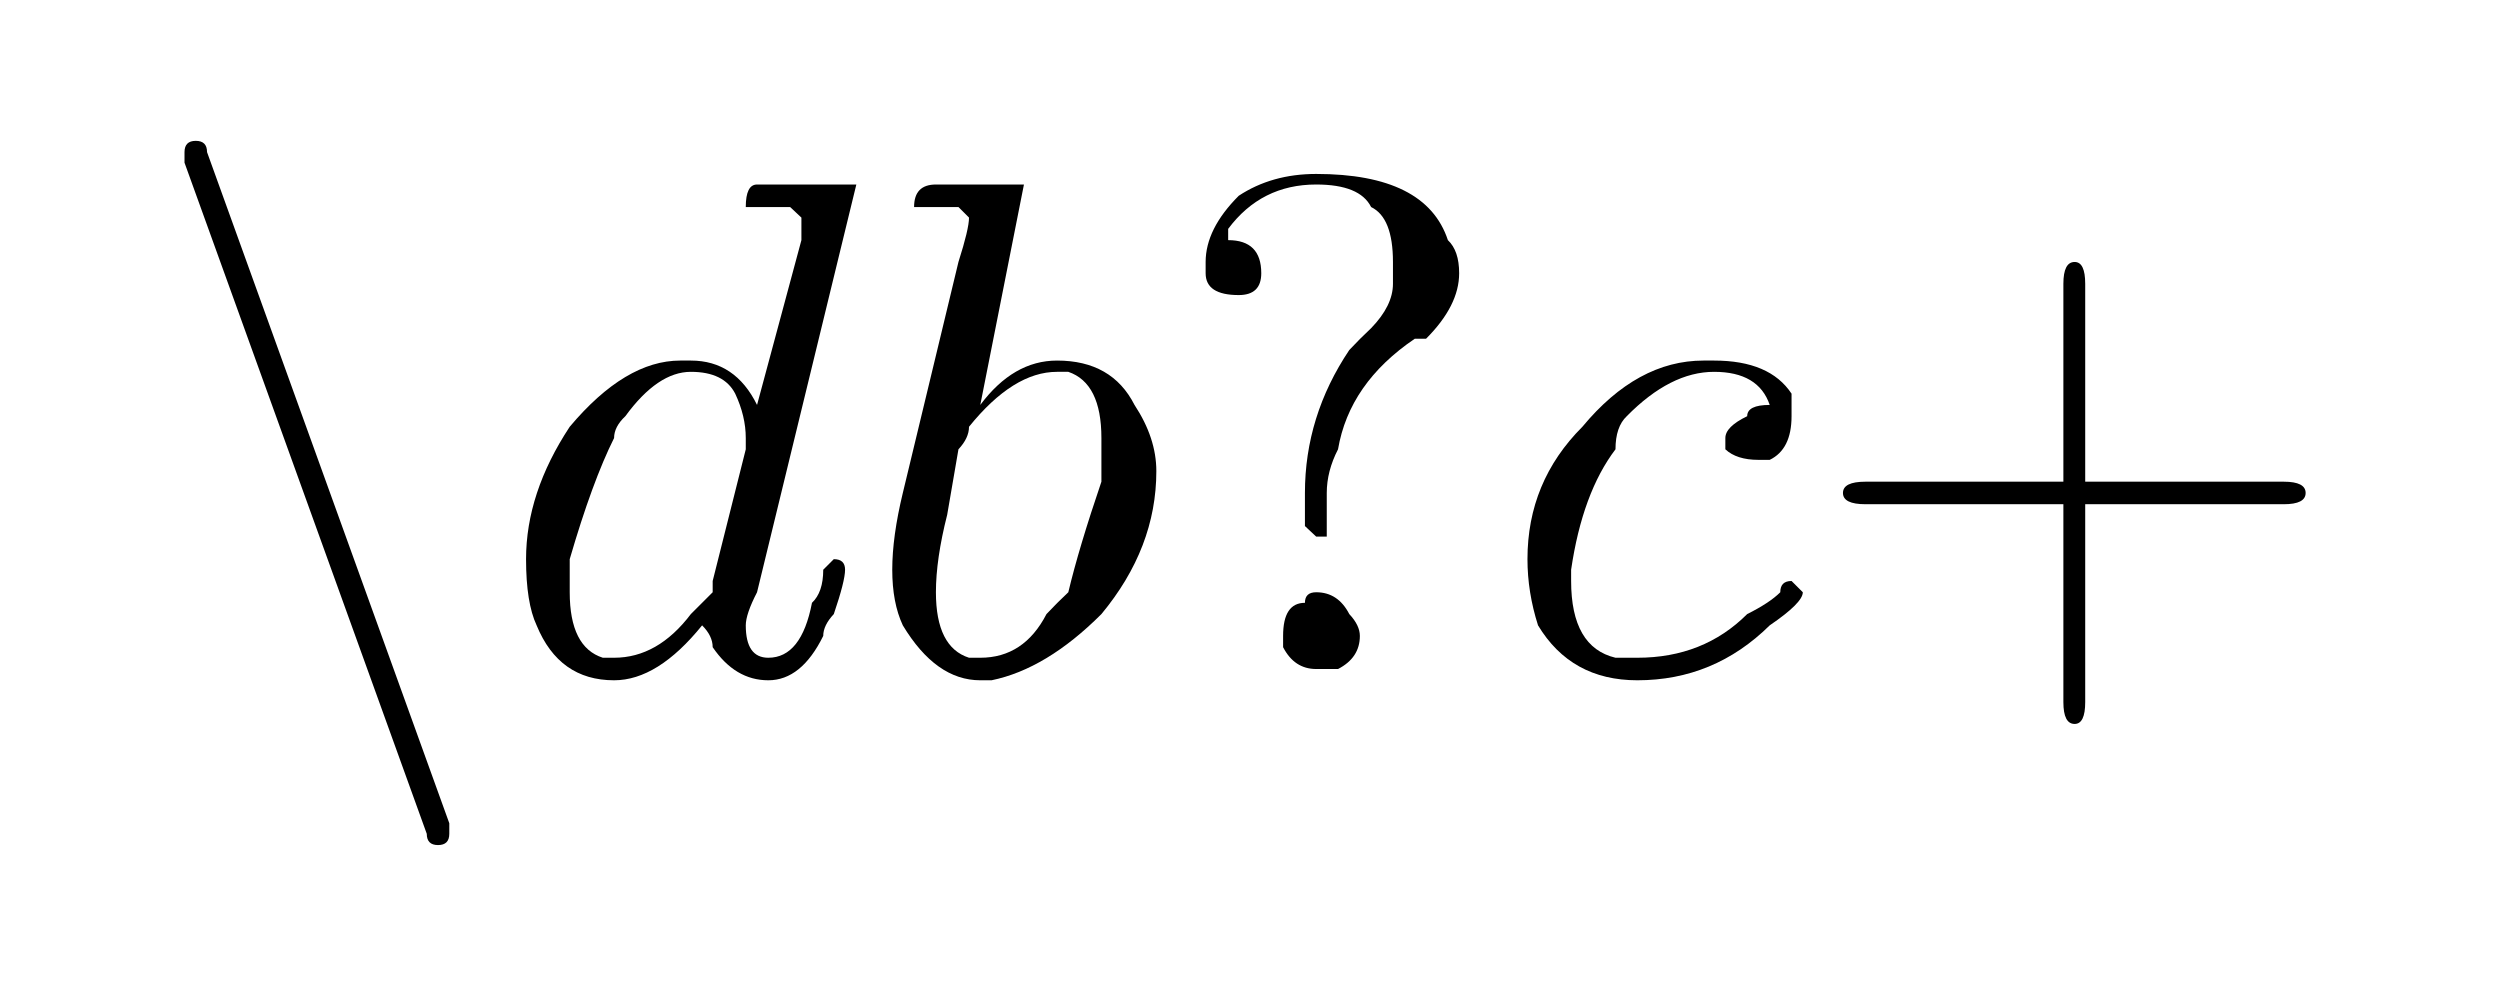 <?xml version="1.0"?>
<!DOCTYPE svg PUBLIC '-//W3C//DTD SVG 1.0//EN'
          'http://www.w3.org/TR/2001/REC-SVG-20010904/DTD/svg10.dtd'>
<svg xmlns:xlink="http://www.w3.org/1999/xlink" style="fill-opacity:1; color-rendering:auto; color-interpolation:auto; stroke:black; text-rendering:auto; stroke-linecap:square; stroke-miterlimit:10; stroke-opacity:1; shape-rendering:auto; fill:black; stroke-dasharray:none; font-weight:normal; stroke-width:1; font-family:&apos;Dialog&apos;; font-style:normal; stroke-linejoin:miter; font-size:12; stroke-dashoffset:0; image-rendering:auto;" width="71" height="28" xmlns="http://www.w3.org/2000/svg"
><!--Generated by the Batik Graphics2D SVG Generator--><defs id="genericDefs"
  /><g
  ><g style="fill:white; stroke:white;"
    ><rect x="0" width="71" height="28" y="0" style="stroke:none;"
    /></g
    ><g transform="scale(20,20) translate(0.2,0.95)" style="font-size:1; text-rendering:geometricPrecision; color-rendering:optimizeQuality; image-rendering:optimizeQuality; font-family:&apos;jlm_cmsy10&apos;; color-interpolation:linearRGB;"
    ><path style="stroke:none;" d="M0.406 0.234 L0.062 -0.719 Q0.062 -0.719 0.062 -0.734 Q0.062 -0.75 0.078 -0.75 Q0.078 -0.75 0.078 -0.75 Q0.094 -0.75 0.094 -0.734 L0.438 0.219 Q0.438 0.219 0.438 0.234 Q0.438 0.25 0.422 0.25 Q0.422 0.25 0.422 0.25 Q0.406 0.25 0.406 0.234 Z"
    /></g
    ><g transform="matrix(20,0,0,20,0,0) translate(0.7,0.95)" style="font-size:1; text-rendering:geometricPrecision; color-rendering:optimizeQuality; image-rendering:optimizeQuality; font-family:&apos;jlm_cmmi10&apos;; color-interpolation:linearRGB;"
    ><path style="stroke:none;" d="M0.516 -0.688 L0.375 -0.109 Q0.359 -0.078 0.359 -0.062 Q0.359 -0.016 0.391 -0.016 Q0.438 -0.016 0.453 -0.094 Q0.469 -0.109 0.469 -0.141 Q0.484 -0.156 0.484 -0.156 Q0.5 -0.156 0.5 -0.141 Q0.5 -0.125 0.484 -0.078 Q0.469 -0.062 0.469 -0.047 Q0.438 0.016 0.391 0.016 Q0.344 0.016 0.312 -0.031 Q0.312 -0.047 0.297 -0.062 Q0.234 0.016 0.172 0.016 Q0.094 0.016 0.062 -0.062 Q0.047 -0.094 0.047 -0.156 Q0.047 -0.25 0.109 -0.344 Q0.188 -0.438 0.266 -0.438 Q0.281 -0.438 0.281 -0.438 Q0.344 -0.438 0.375 -0.375 L0.438 -0.609 L0.438 -0.641 Q0.438 -0.641 0.422 -0.656 Q0.406 -0.656 0.391 -0.656 Q0.359 -0.656 0.359 -0.656 Q0.359 -0.688 0.375 -0.688 Q0.469 -0.688 0.5 -0.688 Q0.516 -0.688 0.516 -0.688 ZM0.312 -0.125 L0.312 -0.125 L0.359 -0.312 Q0.359 -0.328 0.359 -0.328 Q0.359 -0.359 0.344 -0.391 Q0.328 -0.422 0.281 -0.422 Q0.234 -0.422 0.188 -0.359 Q0.172 -0.344 0.172 -0.328 Q0.141 -0.266 0.109 -0.156 Q0.109 -0.125 0.109 -0.109 Q0.109 -0.031 0.156 -0.016 Q0.156 -0.016 0.172 -0.016 Q0.234 -0.016 0.281 -0.078 Q0.297 -0.094 0.312 -0.109 L0.312 -0.109 Q0.312 -0.125 0.312 -0.125 Z"
    /></g
    ><g transform="matrix(20,0,0,20,0,0) translate(1.22,0.95)" style="font-size:1; text-rendering:geometricPrecision; color-rendering:optimizeQuality; image-rendering:optimizeQuality; font-family:&apos;jlm_cmmi10&apos;; color-interpolation:linearRGB;"
    ><path style="stroke:none;" d="M0.234 -0.688 L0.172 -0.375 Q0.219 -0.438 0.281 -0.438 Q0.359 -0.438 0.391 -0.375 Q0.422 -0.328 0.422 -0.281 Q0.422 -0.172 0.344 -0.078 Q0.266 0 0.188 0.016 Q0.188 0.016 0.172 0.016 Q0.109 0.016 0.062 -0.062 Q0.047 -0.094 0.047 -0.141 Q0.047 -0.188 0.062 -0.25 L0.141 -0.578 Q0.156 -0.625 0.156 -0.641 Q0.156 -0.641 0.141 -0.656 L0.141 -0.656 Q0.141 -0.656 0.109 -0.656 Q0.094 -0.656 0.078 -0.656 Q0.078 -0.688 0.109 -0.688 L0.219 -0.688 Q0.234 -0.688 0.234 -0.688 ZM0.141 -0.312 L0.125 -0.219 Q0.109 -0.156 0.109 -0.109 Q0.109 -0.031 0.156 -0.016 Q0.172 -0.016 0.172 -0.016 Q0.234 -0.016 0.266 -0.078 Q0.281 -0.094 0.297 -0.109 Q0.312 -0.172 0.344 -0.266 Q0.344 -0.297 0.344 -0.328 Q0.344 -0.406 0.297 -0.422 L0.297 -0.422 Q0.281 -0.422 0.281 -0.422 Q0.219 -0.422 0.156 -0.344 Q0.156 -0.328 0.141 -0.312 Z"
    /></g
    ><g transform="matrix(20,0,0,20,0,0) translate(1.65,0.95)" style="font-size:1; text-rendering:geometricPrecision; color-rendering:optimizeQuality; image-rendering:optimizeQuality; font-family:&apos;jlm_cmr10&apos;; color-interpolation:linearRGB;"
    ><path style="stroke:none;" d="M0.234 -0.25 L0.234 -0.219 Q0.234 -0.188 0.234 -0.188 Q0.219 -0.188 0.219 -0.188 Q0.219 -0.188 0.203 -0.203 L0.203 -0.219 L0.203 -0.25 Q0.203 -0.359 0.266 -0.453 Q0.281 -0.469 0.297 -0.484 Q0.328 -0.516 0.328 -0.547 Q0.328 -0.562 0.328 -0.578 Q0.328 -0.641 0.297 -0.656 L0.297 -0.656 Q0.281 -0.688 0.219 -0.688 Q0.141 -0.688 0.094 -0.625 L0.094 -0.625 L0.094 -0.609 Q0.141 -0.609 0.141 -0.562 Q0.141 -0.531 0.109 -0.531 Q0.109 -0.531 0.109 -0.531 Q0.062 -0.531 0.062 -0.562 L0.062 -0.562 Q0.062 -0.562 0.062 -0.578 Q0.062 -0.625 0.109 -0.672 Q0.156 -0.703 0.219 -0.703 Q0.375 -0.703 0.406 -0.609 Q0.422 -0.594 0.422 -0.562 Q0.422 -0.516 0.375 -0.469 Q0.375 -0.469 0.359 -0.469 Q0.266 -0.406 0.25 -0.312 Q0.234 -0.281 0.234 -0.25 ZM0.281 -0.047 L0.281 -0.047 Q0.281 -0.016 0.25 0 Q0.234 0 0.219 0 Q0.188 0 0.172 -0.031 Q0.172 -0.047 0.172 -0.047 Q0.172 -0.094 0.203 -0.094 Q0.203 -0.109 0.219 -0.109 Q0.25 -0.109 0.266 -0.078 Q0.281 -0.062 0.281 -0.047 Z"
    /></g
    ><g transform="matrix(20,0,0,20,0,0) translate(2.122,0.95)" style="font-size:1; text-rendering:geometricPrecision; color-rendering:optimizeQuality; image-rendering:optimizeQuality; font-family:&apos;jlm_cmmi10&apos;; color-interpolation:linearRGB;"
    ><path style="stroke:none;" d="M0.391 -0.375 L0.391 -0.375 Q0.375 -0.422 0.312 -0.422 Q0.25 -0.422 0.188 -0.359 Q0.172 -0.344 0.172 -0.312 Q0.125 -0.25 0.109 -0.141 Q0.109 -0.125 0.109 -0.125 Q0.109 -0.031 0.172 -0.016 Q0.188 -0.016 0.203 -0.016 Q0.297 -0.016 0.359 -0.078 Q0.391 -0.094 0.406 -0.109 Q0.406 -0.125 0.422 -0.125 Q0.422 -0.125 0.438 -0.109 Q0.438 -0.094 0.391 -0.062 Q0.312 0.016 0.203 0.016 Q0.109 0.016 0.062 -0.062 Q0.047 -0.109 0.047 -0.156 Q0.047 -0.266 0.125 -0.344 Q0.203 -0.438 0.297 -0.438 Q0.297 -0.438 0.312 -0.438 Q0.391 -0.438 0.422 -0.391 Q0.422 -0.375 0.422 -0.359 Q0.422 -0.312 0.391 -0.297 Q0.375 -0.297 0.375 -0.297 Q0.344 -0.297 0.328 -0.312 Q0.328 -0.328 0.328 -0.328 Q0.328 -0.344 0.359 -0.359 Q0.359 -0.375 0.391 -0.375 Z"
    /></g
    ><g transform="matrix(20,0,0,20,0,0) translate(2.555,0.95)" style="font-size:1; text-rendering:geometricPrecision; color-rendering:optimizeQuality; image-rendering:optimizeQuality; font-family:&apos;jlm_cmr10&apos;; color-interpolation:linearRGB;"
    ><path style="stroke:none;" d="M0.406 -0.234 L0.406 0.047 Q0.406 0.078 0.391 0.078 Q0.375 0.078 0.375 0.047 L0.375 -0.234 L0.094 -0.234 Q0.062 -0.234 0.062 -0.25 Q0.062 -0.266 0.094 -0.266 L0.375 -0.266 L0.375 -0.547 Q0.375 -0.578 0.391 -0.578 Q0.406 -0.578 0.406 -0.547 L0.406 -0.266 L0.688 -0.266 Q0.719 -0.266 0.719 -0.25 Q0.719 -0.234 0.688 -0.234 L0.406 -0.234 Z"
    /></g
  ></g
></svg
>
